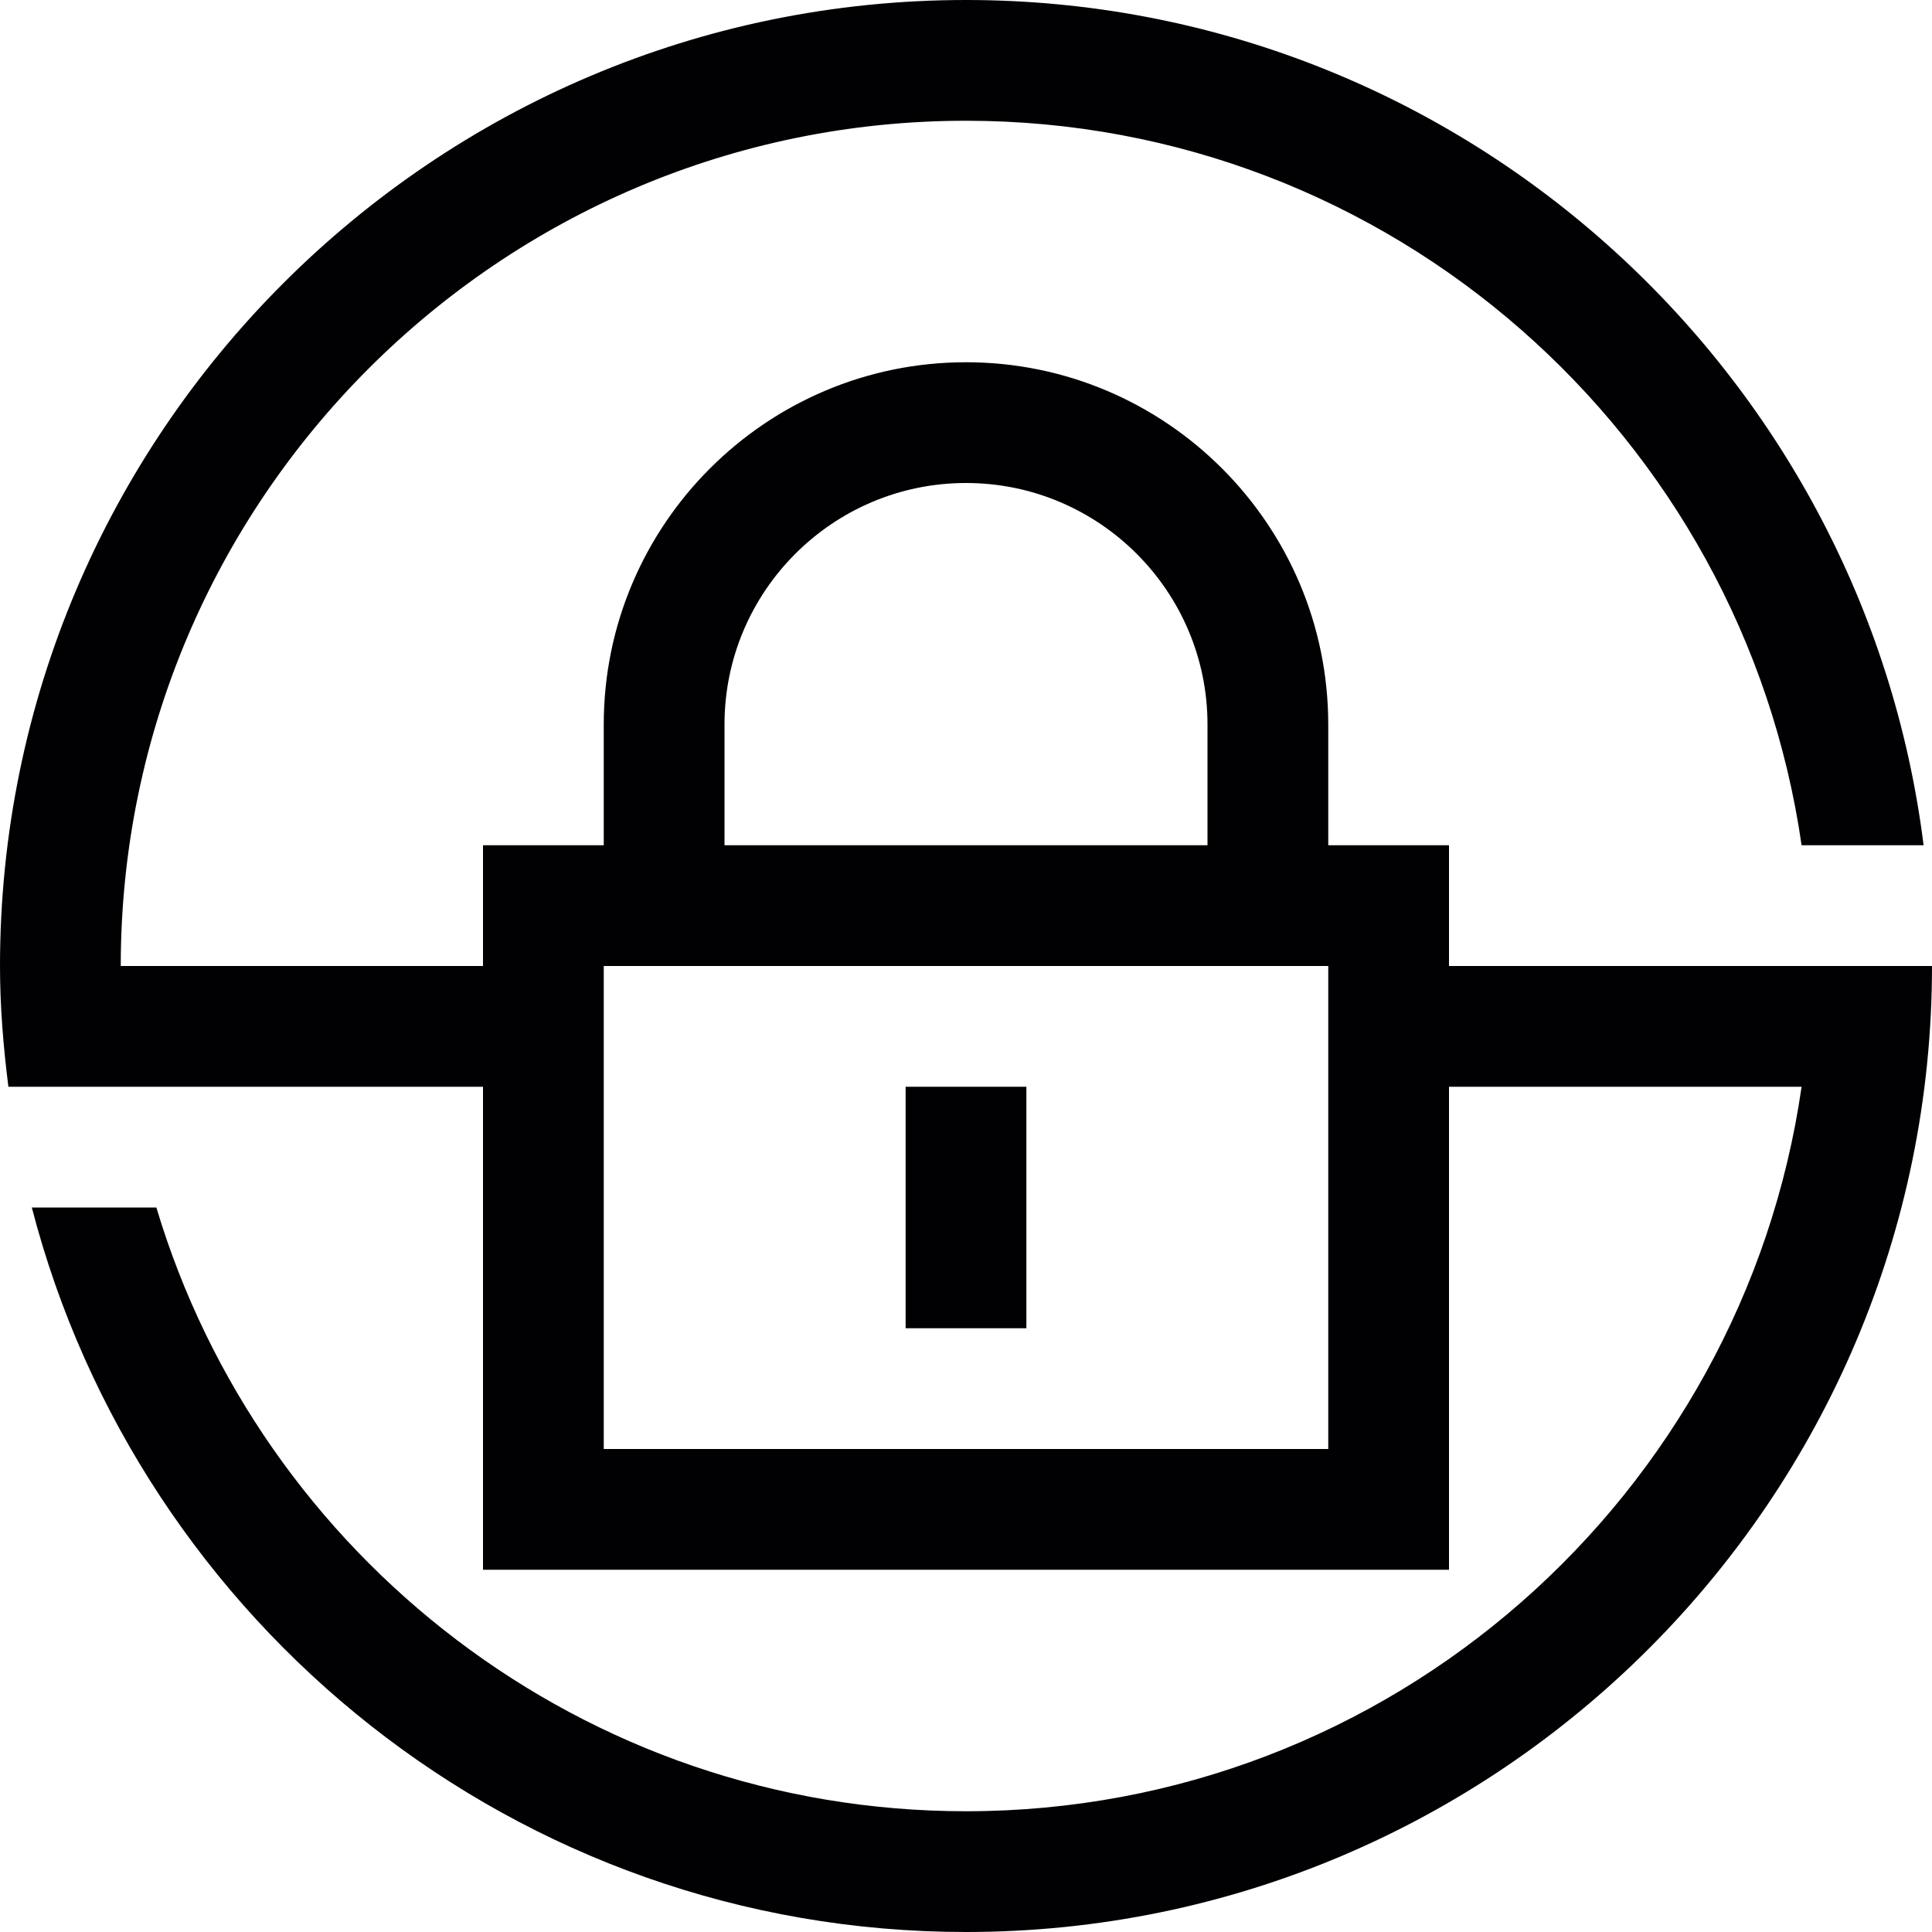 <?xml version="1.0" encoding="utf-8"?>
<!-- Generator: Adobe Illustrator 17.0.0, SVG Export Plug-In . SVG Version: 6.00 Build 0)  -->
<svg xmlns="http://www.w3.org/2000/svg" xmlns:xlink="http://www.w3.org/1999/xlink" version="1.1" id="Capa_1" x="0px" y="0px" width="32px" height="32px" viewBox="0 0 32 32" style="enable-background:new 0 0 32 32;" xml:space="preserve">

<path class="st0" d="M17,22h-2v-4h2V22z M32,16c0,8.822-7.178,16-16,16C8.561,32,2.31,26.889,0.527,20H2.59  C4.316,25.775,9.671,30,16,30c7.039,0,12.865-5.227,13.84-12H24v8H8v-8H0.139C0.056,17.343,0,16.679,0,16C0,7.178,7.178,0,16,0  c8.144,0,14.872,6.12,15.861,14H29.84C28.865,7.227,23.039,2,16,2C8.28,2,2,8.28,2,16h6v-2h2v-2c0-3.309,2.691-6,6-6s6,2.691,6,6v2  h2v2H32z M12,14h8v-2c0-2.206-1.794-4-4-4c-2.206,0-4,1.794-4,4V14z M22,16H10v8h12V16z" style="fill:#010002;;"/>
</svg>
